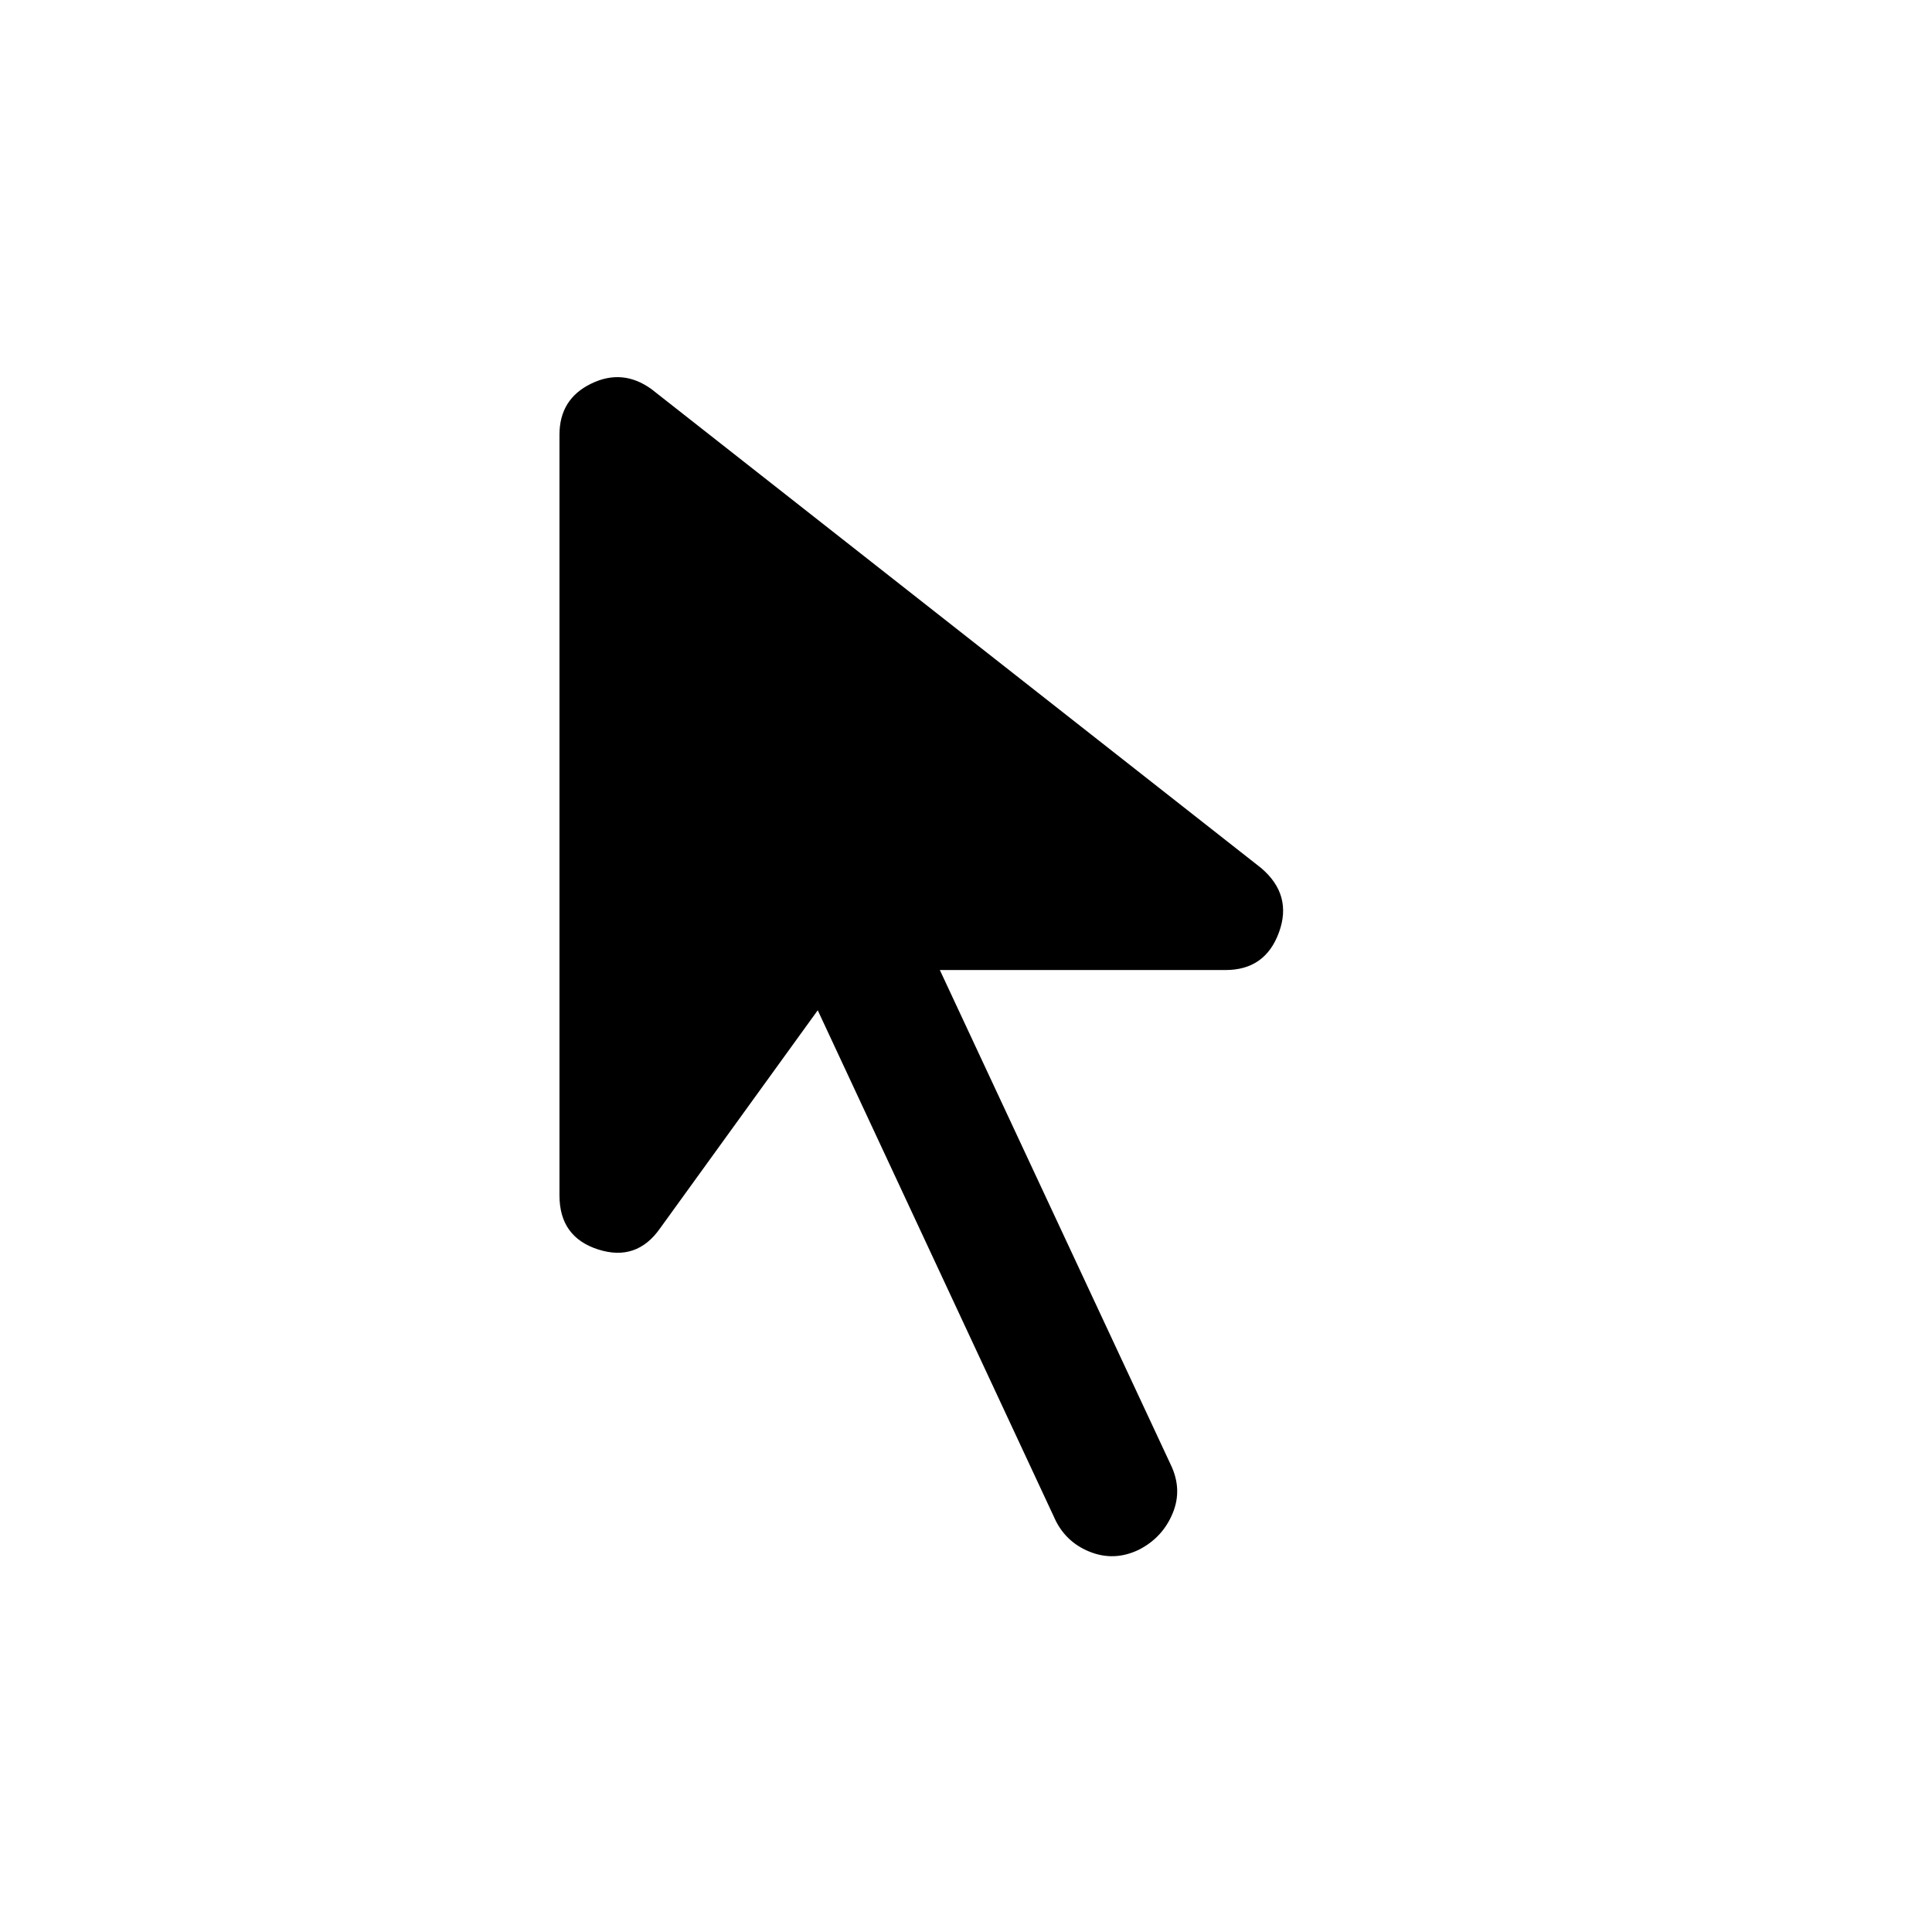 <svg xmlns="http://www.w3.org/2000/svg" height="40" viewBox="0 -960 960 960" width="40"><path d="M566-190q-12.33 6-24.67 1-12.33-5-17.66-17.33L406.33-458 328-349.67q-11.67 16.67-30.83 10.5Q278-345.33 278-366v-378q0-17.67 15.67-25.33 15.66-7.67 30 2.66l303 238q15.66 13.34 8.83 32Q628.67-478 609-478H467l114.67 245.67q6 12.33 1 24.33-5 12-16.67 18Z"/></svg>